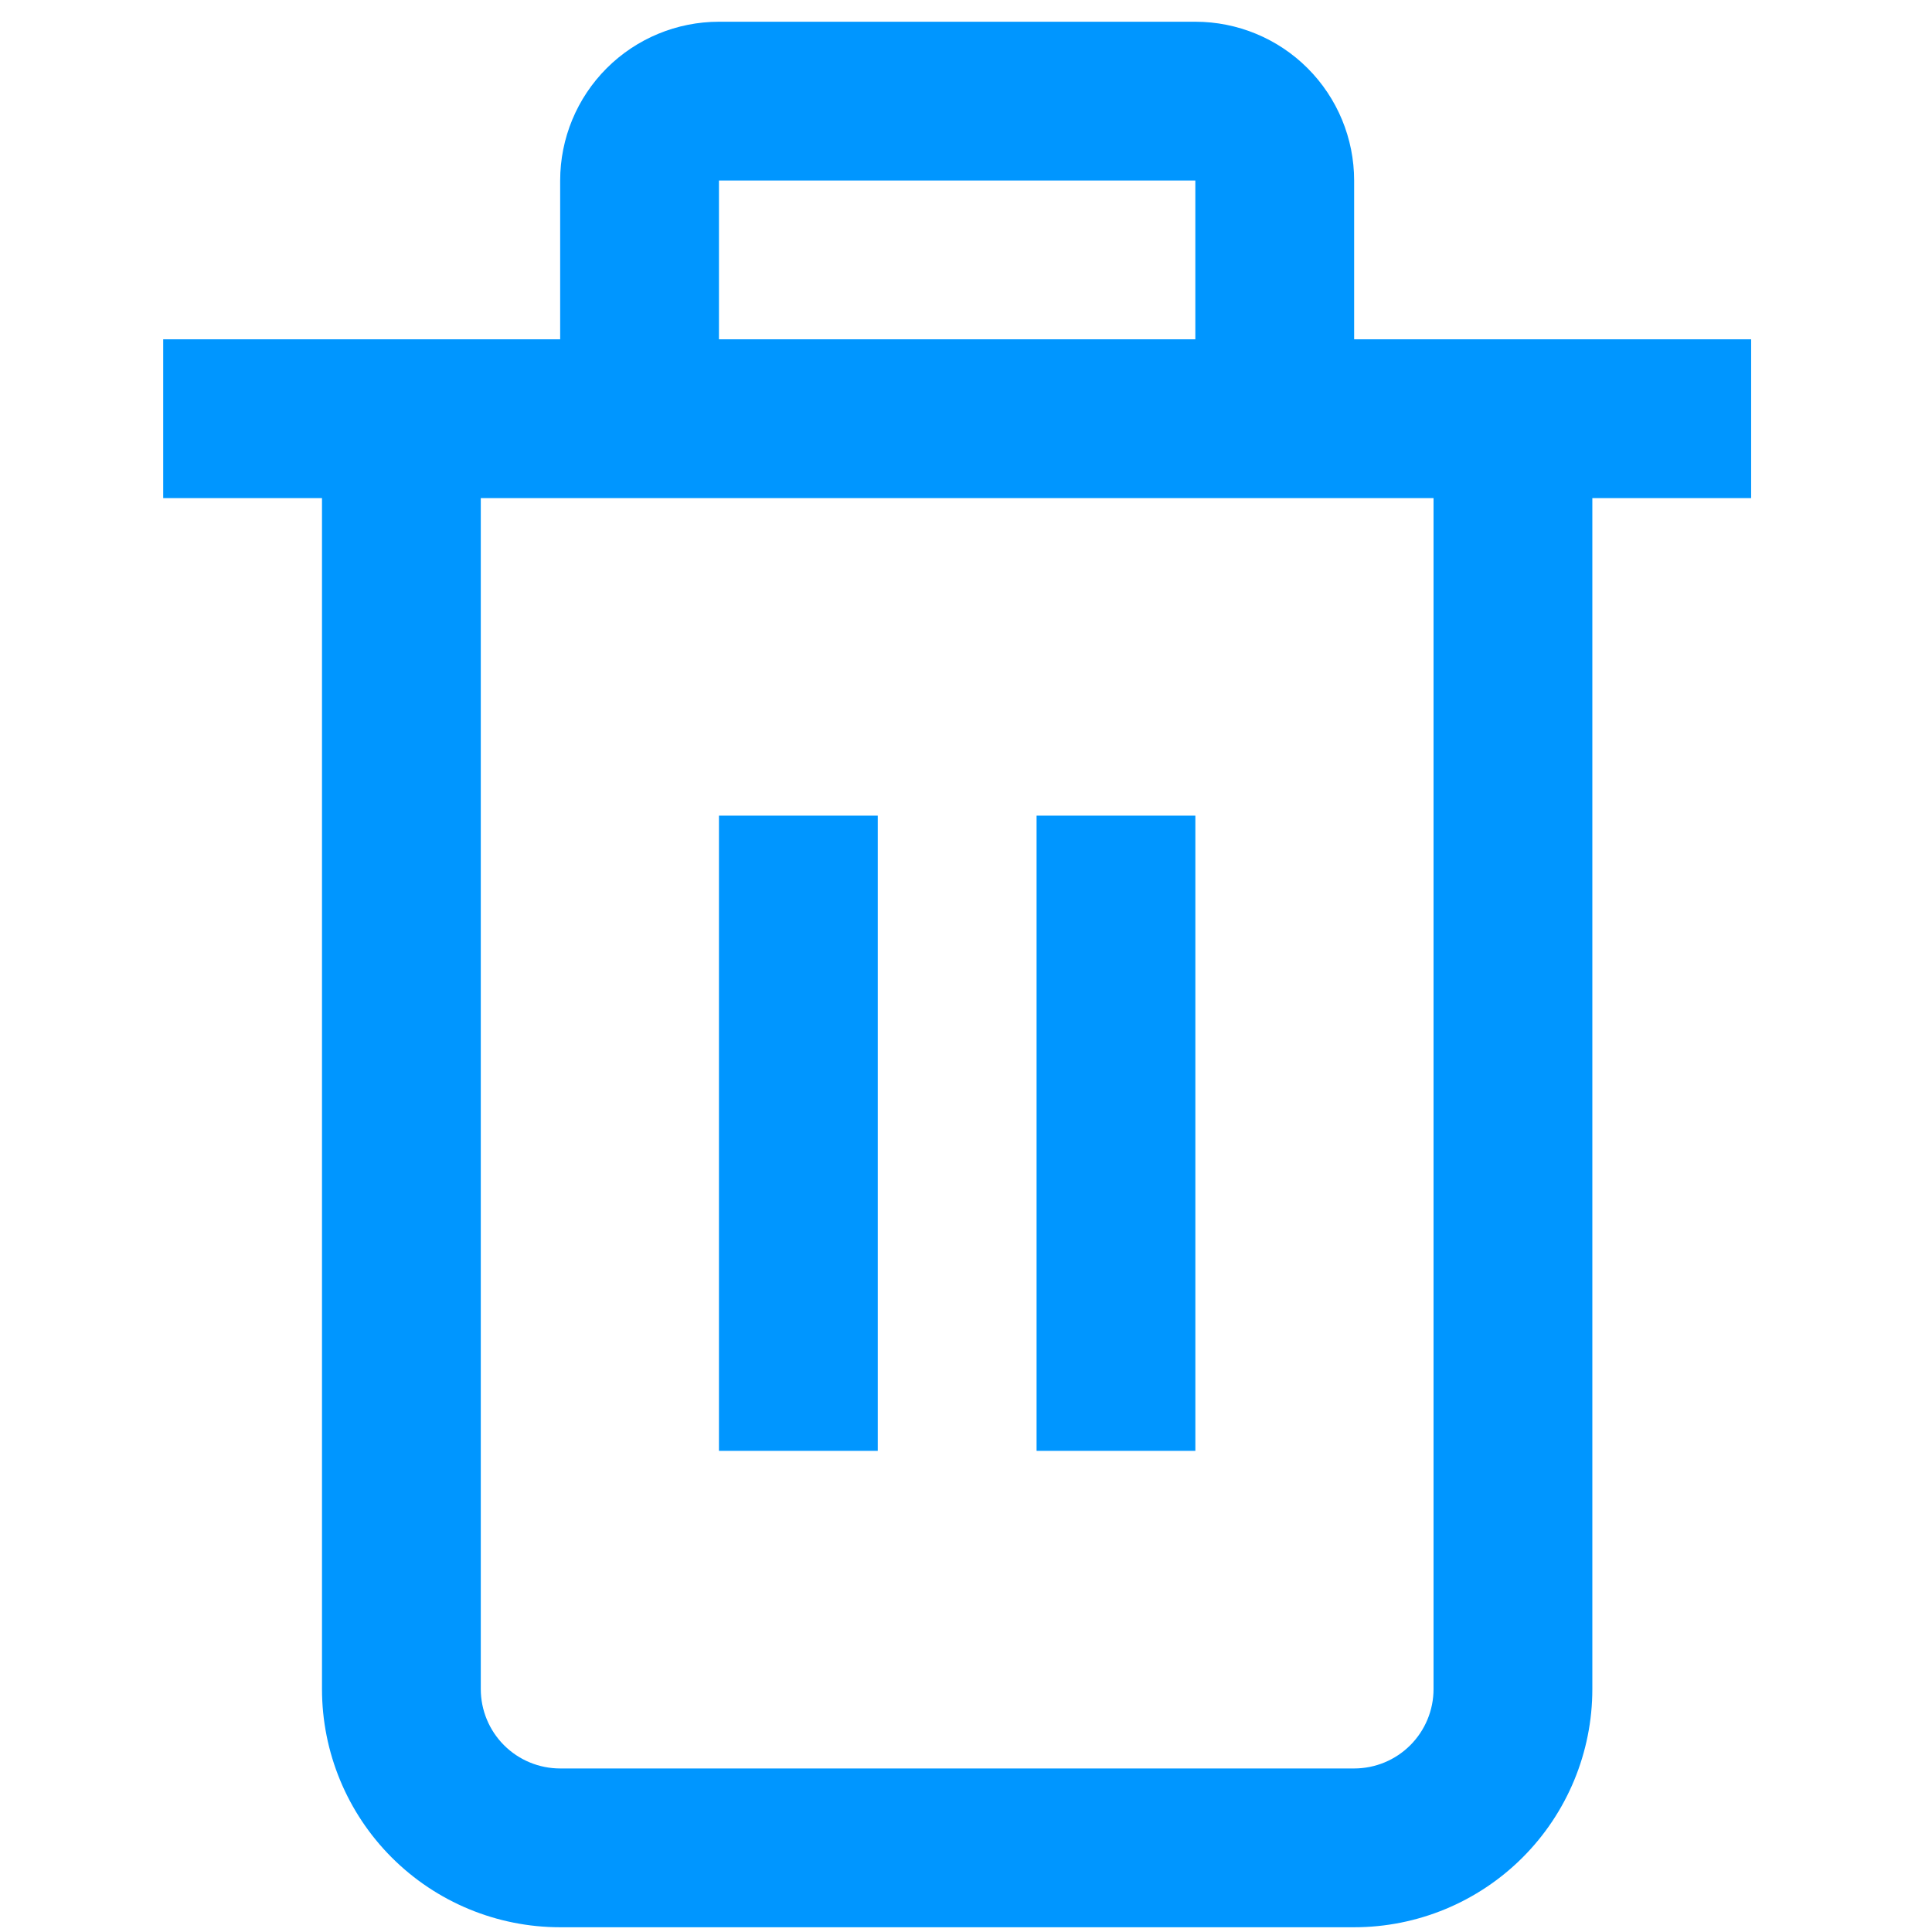 <svg width="68" height="68" viewBox="0 0 68 68" fill="none" xmlns="http://www.w3.org/2000/svg">
<g clip-path="url(#clip0_155_5671)">
<path d="M61.634 11.943H47.661V6.354C47.661 4.872 47.072 3.45 46.024 2.402C44.976 1.354 43.555 0.765 42.072 0.765L25.305 0.765C23.823 0.765 22.401 1.354 21.353 2.402C20.305 3.45 19.716 4.872 19.716 6.354V11.943H5.744V17.532H11.333V59.45C11.333 61.673 12.216 63.806 13.788 65.378C15.36 66.95 17.493 67.833 19.716 67.833H47.661C49.885 67.833 52.017 66.95 53.59 65.378C55.162 63.806 56.045 61.673 56.045 59.45V17.532H61.634V11.943ZM25.305 6.354H42.072V11.943H25.305V6.354ZM50.456 59.45C50.456 60.191 50.161 60.902 49.637 61.426C49.113 61.95 48.403 62.244 47.661 62.244H19.716C18.975 62.244 18.264 61.95 17.74 61.426C17.216 60.902 16.922 60.191 16.922 59.45V17.532H50.456V59.45Z" fill="#0096FF"/>
<path d="M30.894 28.708H25.305V51.065H30.894V28.708Z" fill="#0096FF"/>
<path d="M42.073 28.708H36.484V51.065H42.073V28.708Z" fill="#0096FF"/>
</g>
<defs>
<clipPath id="clip0_155_5671">
<rect width="67.068" height="67.068" fill="white" transform="translate(0.154 0.765)"/>
</clipPath>
</defs>
</svg>
